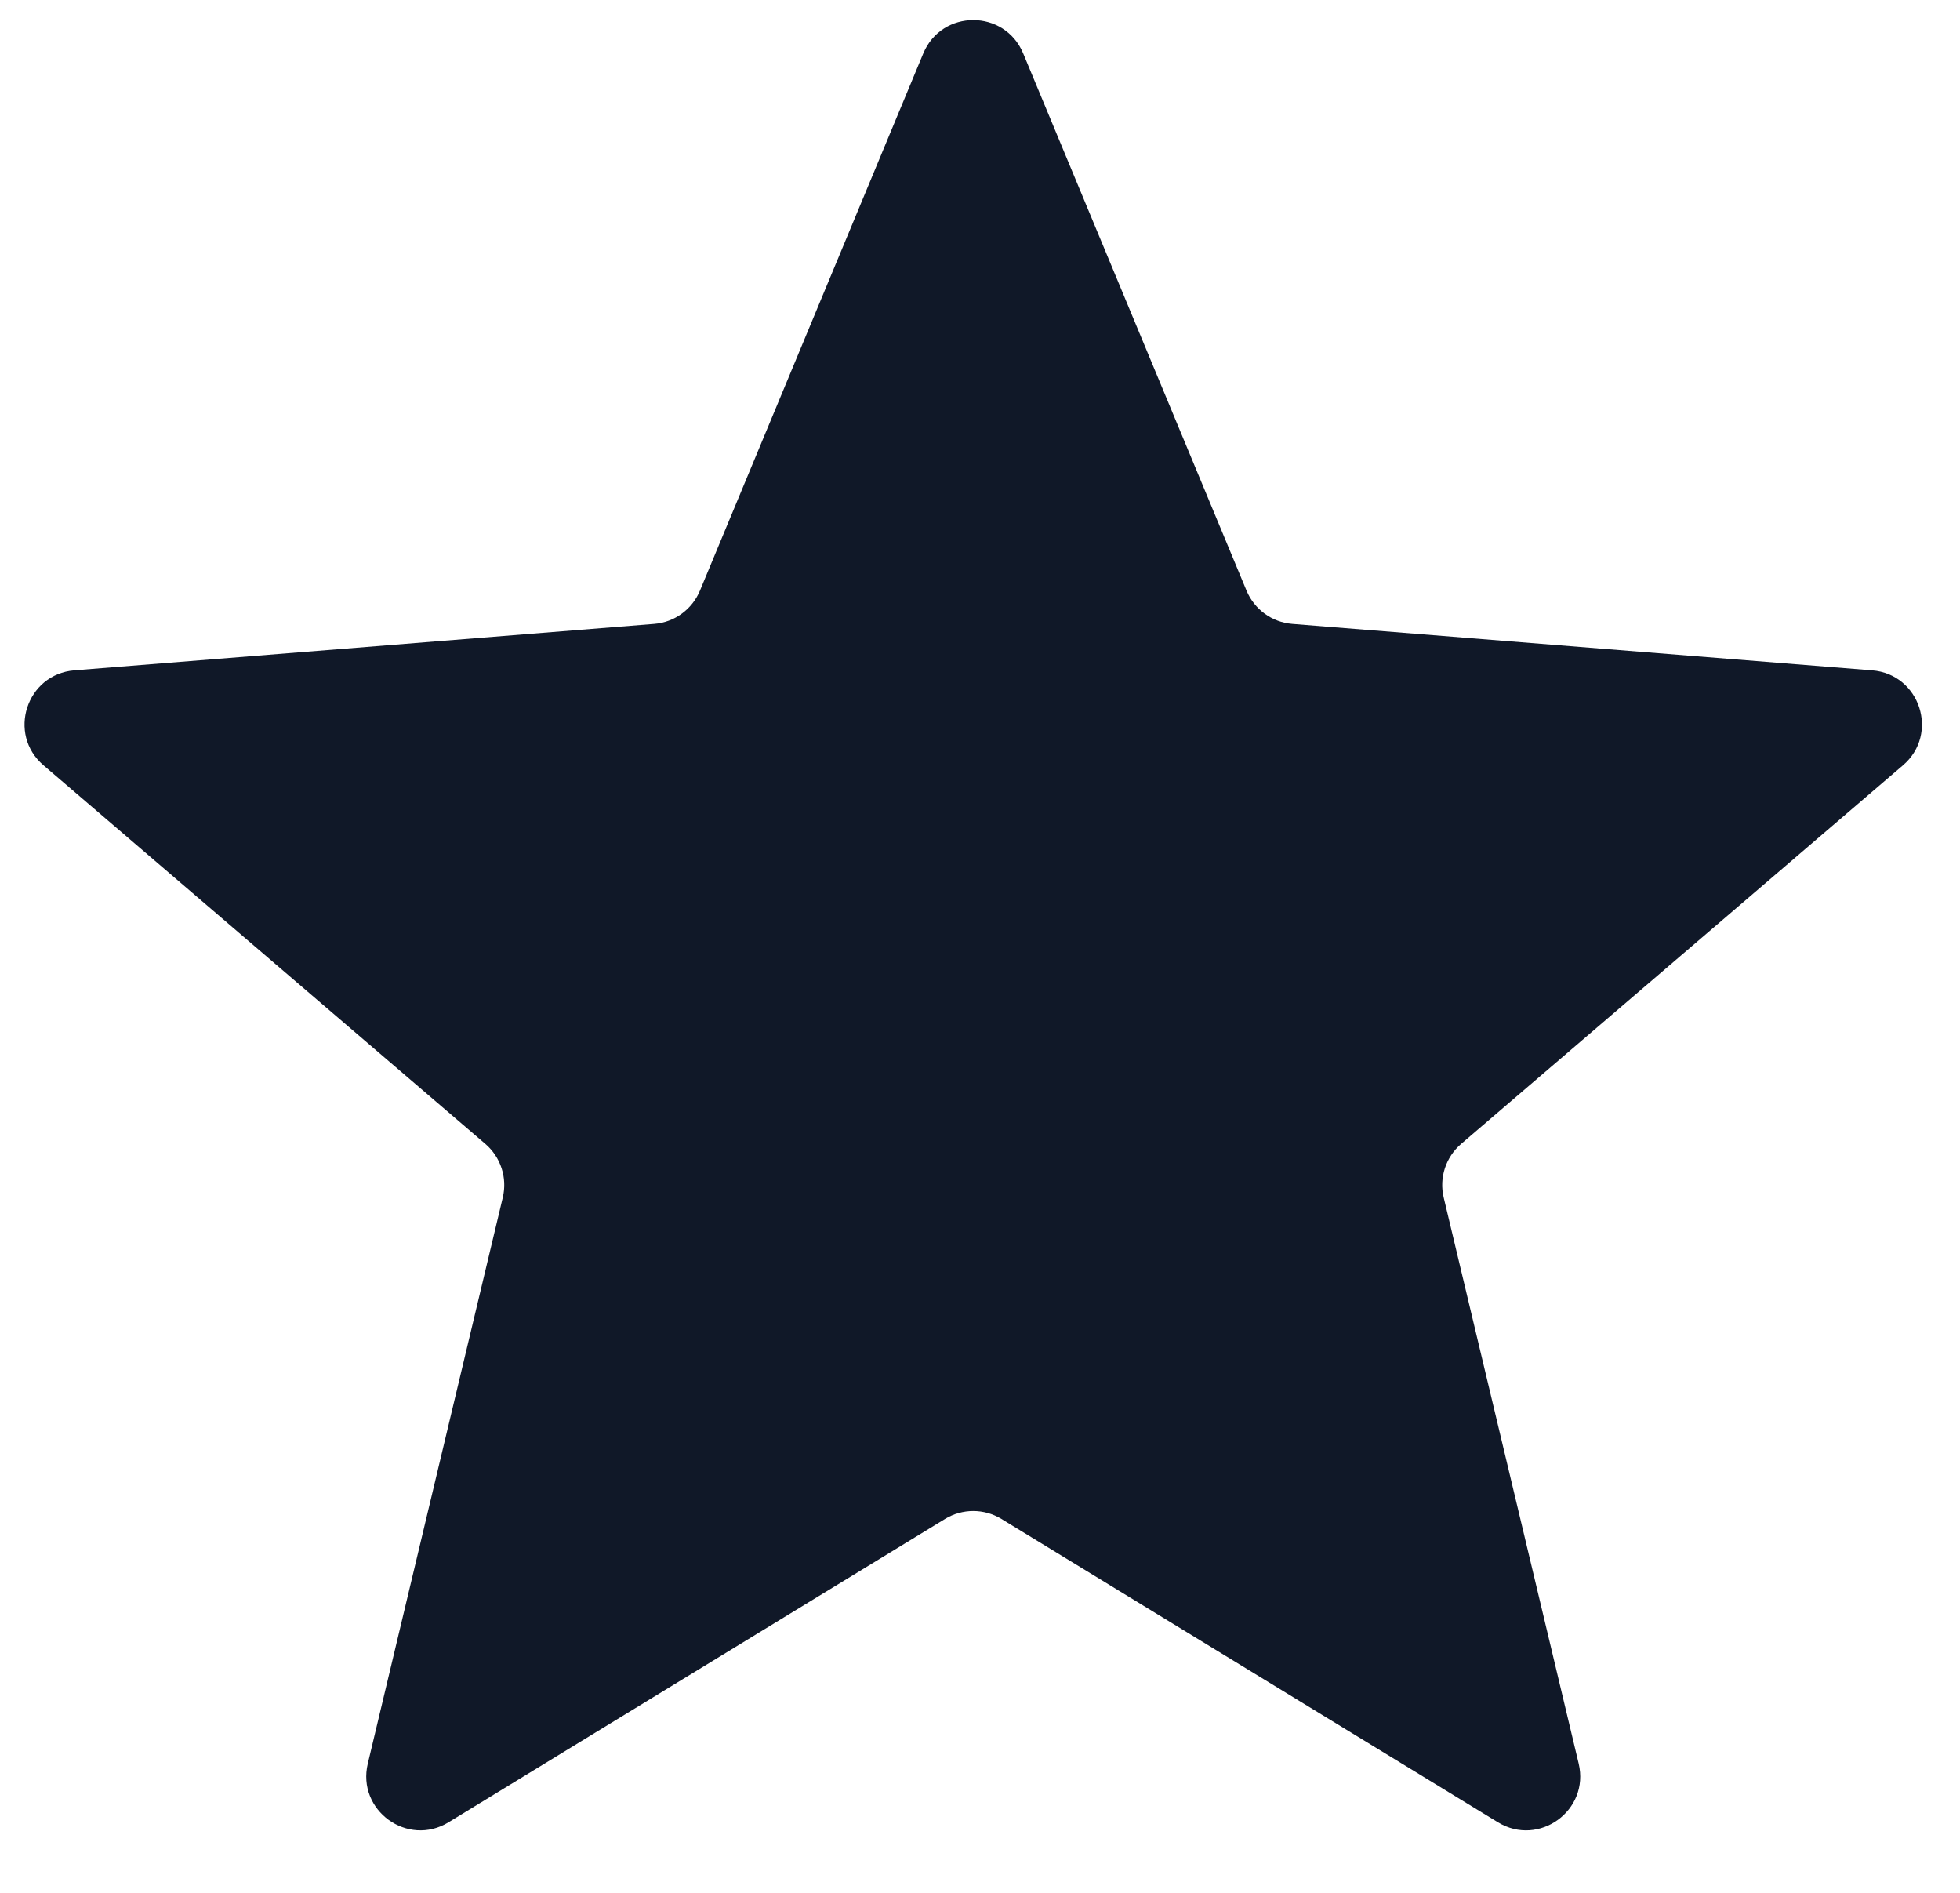<svg width="29" height="28" viewBox="0 0 29 28" fill="none" xmlns="http://www.w3.org/2000/svg">
<path d="M13.661 0.79C13.935 0.133 14.865 0.133 15.139 0.79L18.444 8.738C18.56 9.015 18.82 9.205 19.119 9.229L27.7 9.916C28.409 9.973 28.697 10.858 28.156 11.321L21.619 16.921C21.391 17.117 21.291 17.423 21.361 17.715L23.358 26.088C23.523 26.78 22.77 27.327 22.163 26.956L14.817 22.469C14.561 22.313 14.239 22.313 13.983 22.469L6.637 26.956C6.03 27.327 5.277 26.78 5.442 26.088L7.439 17.715C7.509 17.423 7.409 17.117 7.181 16.921L0.644 11.321C0.103 10.858 0.391 9.973 1.1 9.916L9.681 9.229C9.98 9.205 10.24 9.015 10.356 8.738L13.661 0.79Z" fill="#101828"/>
</svg>
